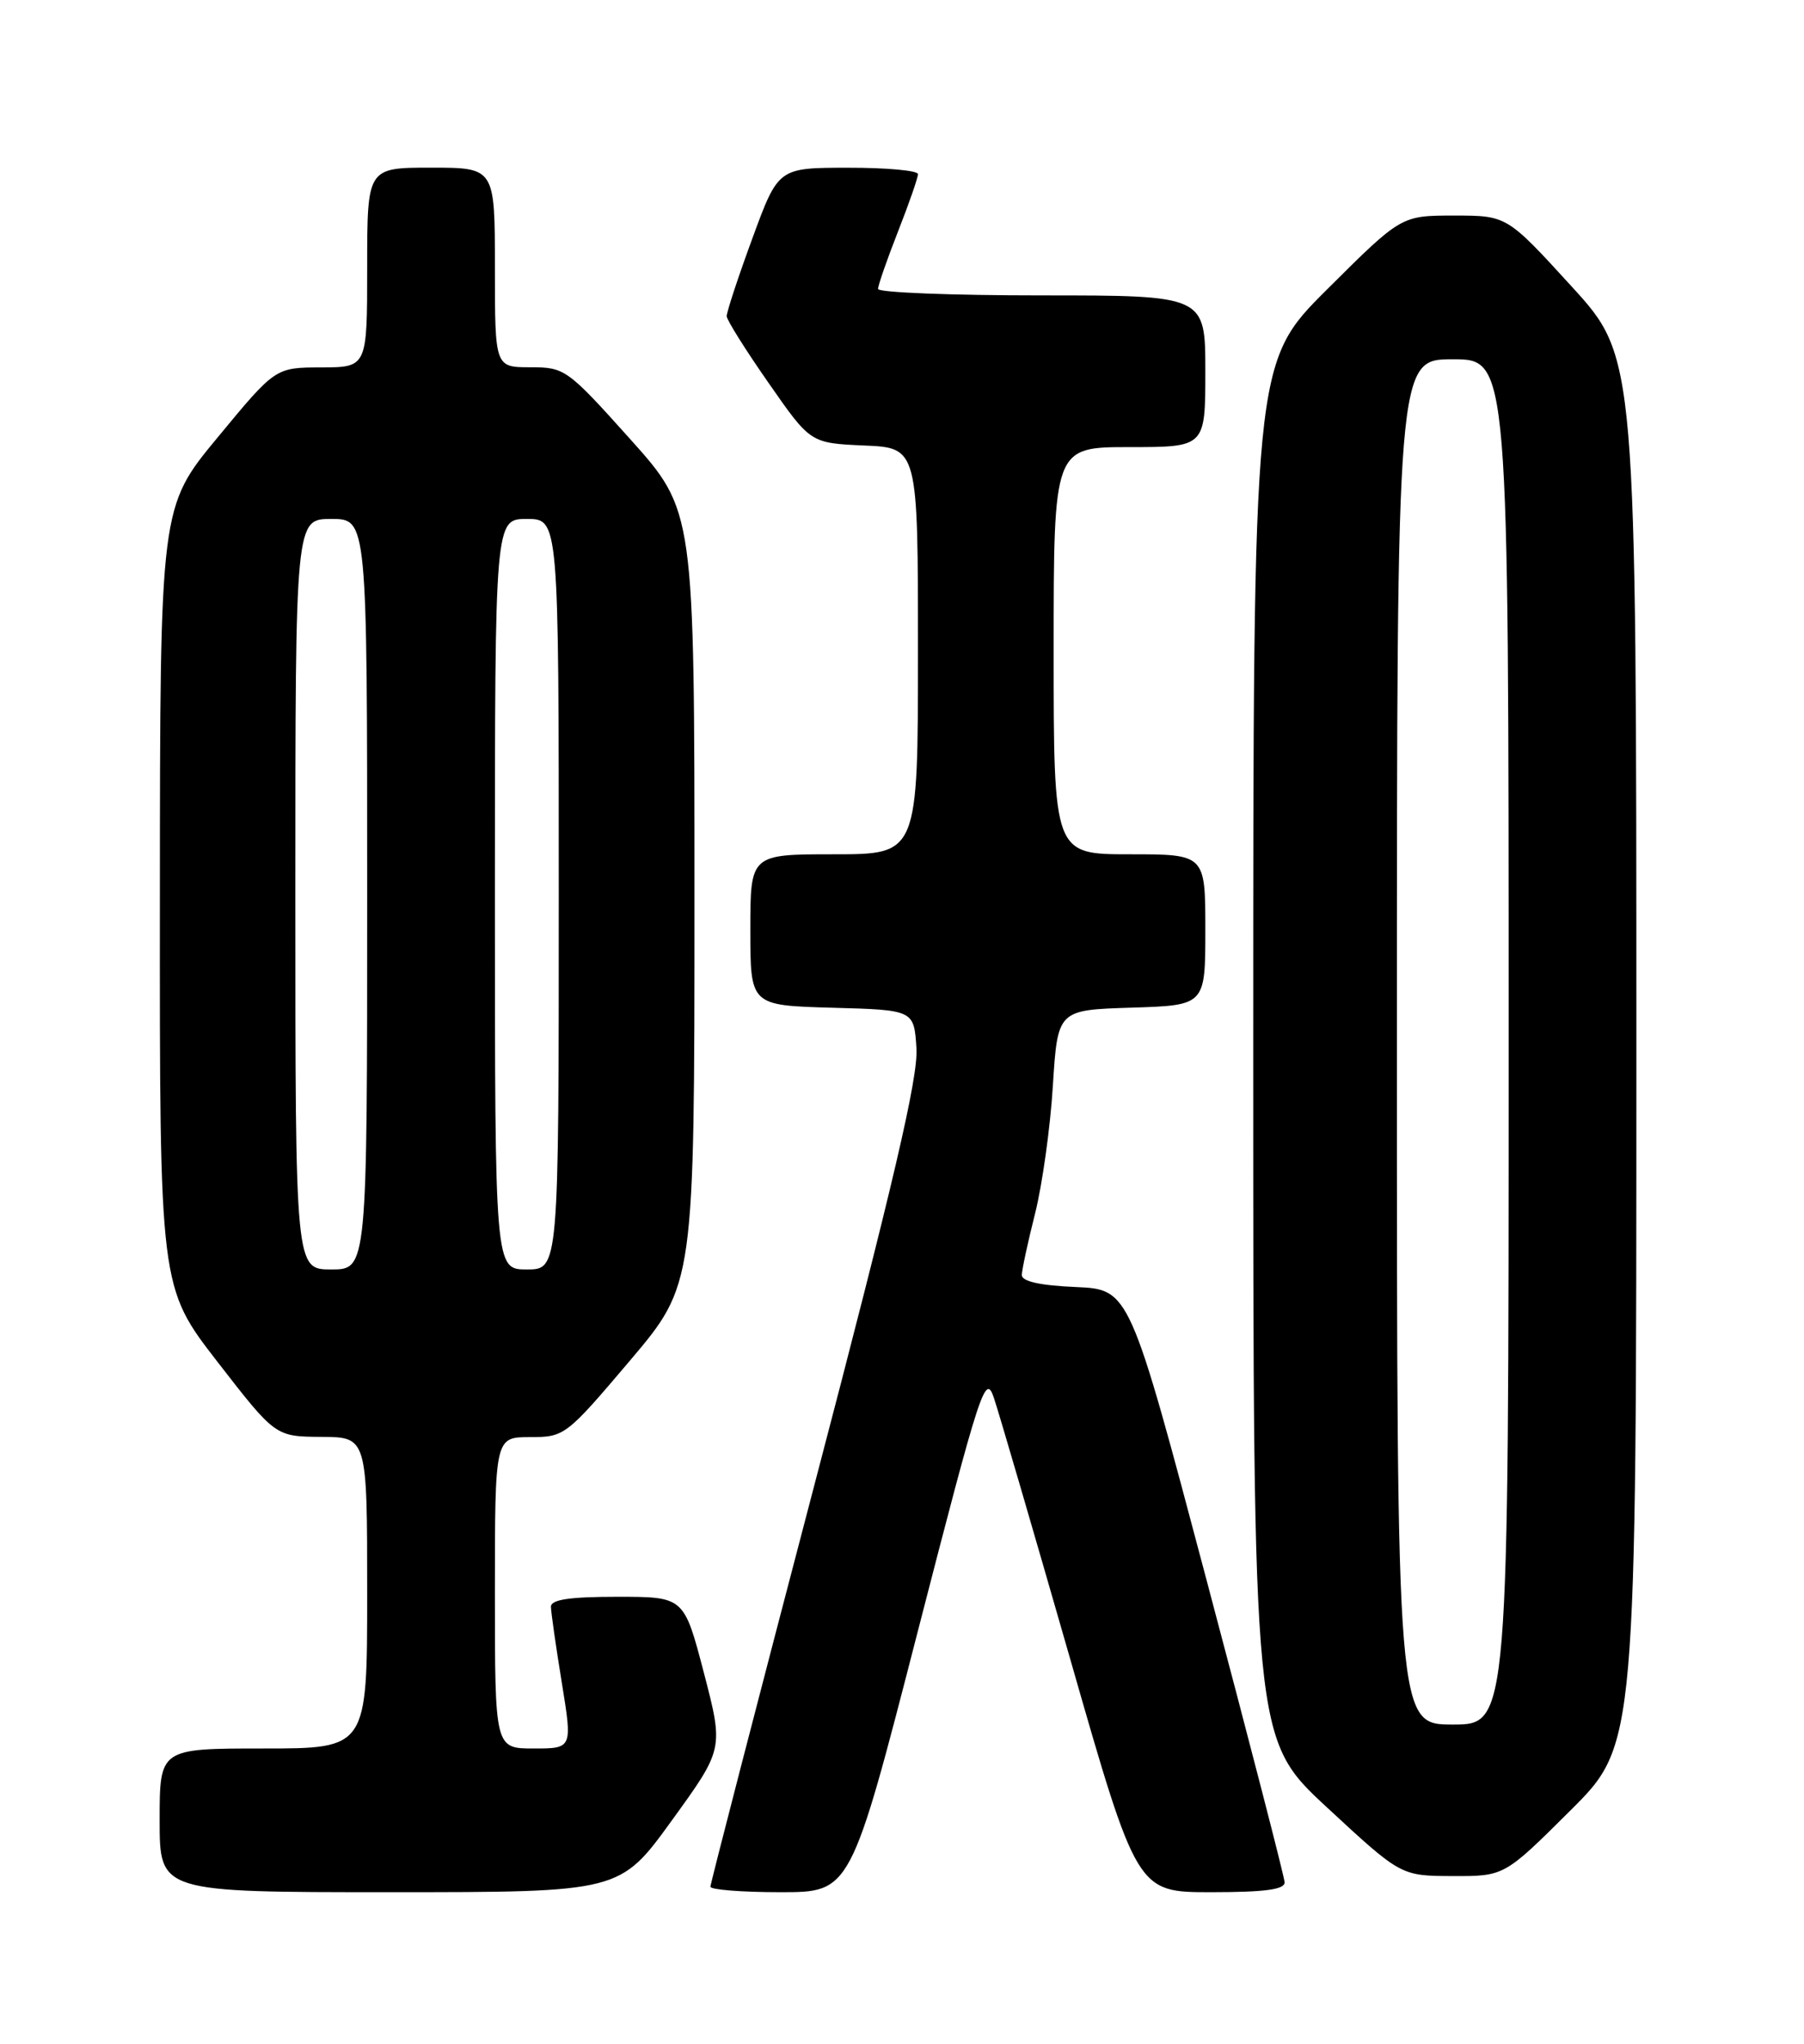 <?xml version="1.0" encoding="UTF-8" standalone="no"?>
<!DOCTYPE svg PUBLIC "-//W3C//DTD SVG 1.1//EN" "http://www.w3.org/Graphics/SVG/1.1/DTD/svg11.dtd" >
<svg xmlns="http://www.w3.org/2000/svg" xmlns:xlink="http://www.w3.org/1999/xlink" version="1.1" viewBox="0 0 226 256">
 <g >
 <path fill="currentColor"
d=" M 84.16 228.02 C 90.66 219.05 90.66 219.05 88.18 209.52 C 85.69 200.00 85.69 200.00 77.35 200.00 C 71.33 200.00 69.01 200.35 69.02 201.25 C 69.03 201.94 69.64 206.21 70.38 210.75 C 71.72 219.00 71.72 219.00 66.86 219.00 C 62.00 219.00 62.00 219.00 62.00 199.50 C 62.00 180.00 62.00 180.00 66.40 180.00 C 70.72 180.00 70.93 179.84 78.90 170.44 C 87.00 160.88 87.00 160.88 87.00 112.43 C 87.00 63.98 87.00 63.98 78.94 54.99 C 71.08 46.23 70.76 46.00 66.44 46.00 C 62.00 46.00 62.00 46.00 62.00 33.50 C 62.00 21.00 62.00 21.00 54.00 21.00 C 46.00 21.00 46.00 21.00 46.00 33.50 C 46.00 46.00 46.00 46.00 40.25 46.02 C 34.50 46.03 34.50 46.03 27.28 54.77 C 20.05 63.50 20.05 63.50 20.03 112.36 C 20.00 161.22 20.00 161.22 27.25 170.58 C 34.50 179.93 34.50 179.93 40.25 179.97 C 46.00 180.00 46.00 180.00 46.00 199.50 C 46.00 219.00 46.00 219.00 33.00 219.00 C 20.00 219.00 20.00 219.00 20.00 228.00 C 20.00 237.00 20.00 237.00 48.83 237.00 C 77.66 237.00 77.66 237.00 84.16 228.02 Z  M 114.97 204.36 C 122.88 173.67 123.45 171.93 124.52 175.11 C 125.15 176.98 129.44 191.66 134.06 207.75 C 142.44 237.00 142.44 237.00 151.72 237.00 C 158.51 237.00 160.98 236.66 160.93 235.75 C 160.90 235.06 156.51 218.07 151.18 198.00 C 141.50 161.50 141.50 161.50 134.75 161.20 C 130.31 161.01 128.01 160.50 128.01 159.70 C 128.02 159.04 128.77 155.57 129.67 152.00 C 130.57 148.43 131.58 141.22 131.90 136.00 C 132.50 126.50 132.50 126.50 141.75 126.21 C 151.00 125.92 151.00 125.92 151.00 116.46 C 151.00 107.00 151.00 107.00 141.50 107.00 C 132.00 107.00 132.00 107.00 132.00 81.50 C 132.00 56.00 132.00 56.00 141.50 56.00 C 151.00 56.00 151.00 56.00 151.00 46.50 C 151.00 37.00 151.00 37.00 130.50 37.00 C 119.22 37.00 110.00 36.64 110.00 36.19 C 110.00 35.74 111.12 32.51 112.50 29.00 C 113.88 25.49 115.00 22.26 115.00 21.81 C 115.00 21.36 111.06 21.00 106.25 21.01 C 97.50 21.01 97.50 21.01 94.25 29.87 C 92.46 34.74 91.02 39.12 91.04 39.61 C 91.06 40.10 93.43 43.88 96.31 48.00 C 101.53 55.50 101.53 55.50 108.26 55.80 C 115.00 56.09 115.00 56.09 115.00 81.55 C 115.00 107.00 115.00 107.00 104.50 107.00 C 94.00 107.00 94.00 107.00 94.00 116.47 C 94.00 125.93 94.00 125.93 104.25 126.22 C 114.50 126.50 114.50 126.50 114.81 131.30 C 115.04 134.93 111.95 148.17 102.06 185.86 C 94.88 213.23 89.00 235.93 89.00 236.31 C 89.00 236.69 92.95 237.00 97.78 237.00 C 106.57 237.00 106.57 237.00 114.97 204.36 Z  M 196.73 226.77 C 205.00 218.54 205.00 218.54 205.00 131.65 C 205.00 44.76 205.00 44.76 196.89 35.88 C 188.78 27.00 188.78 27.00 182.16 27.00 C 175.54 27.00 175.54 27.00 166.27 36.23 C 157.00 45.46 157.00 45.46 157.00 131.64 C 157.00 217.82 157.00 217.82 166.25 226.39 C 175.50 234.96 175.50 234.96 181.98 234.98 C 188.46 235.00 188.46 235.00 196.73 226.77 Z  M 37.00 112.00 C 37.00 65.00 37.00 65.00 41.50 65.00 C 46.00 65.00 46.00 65.00 46.00 112.00 C 46.00 159.00 46.00 159.00 41.50 159.00 C 37.00 159.00 37.00 159.00 37.00 112.00 Z  M 62.00 112.00 C 62.00 65.00 62.00 65.00 66.00 65.00 C 70.00 65.00 70.00 65.00 70.00 112.00 C 70.00 159.00 70.00 159.00 66.00 159.00 C 62.00 159.00 62.00 159.00 62.00 112.00 Z  M 175.00 130.50 C 175.00 45.00 175.00 45.00 182.00 45.00 C 189.00 45.00 189.00 45.00 189.00 130.50 C 189.00 216.00 189.00 216.00 182.00 216.00 C 175.00 216.00 175.00 216.00 175.00 130.50 Z "/>
</g>
</svg>